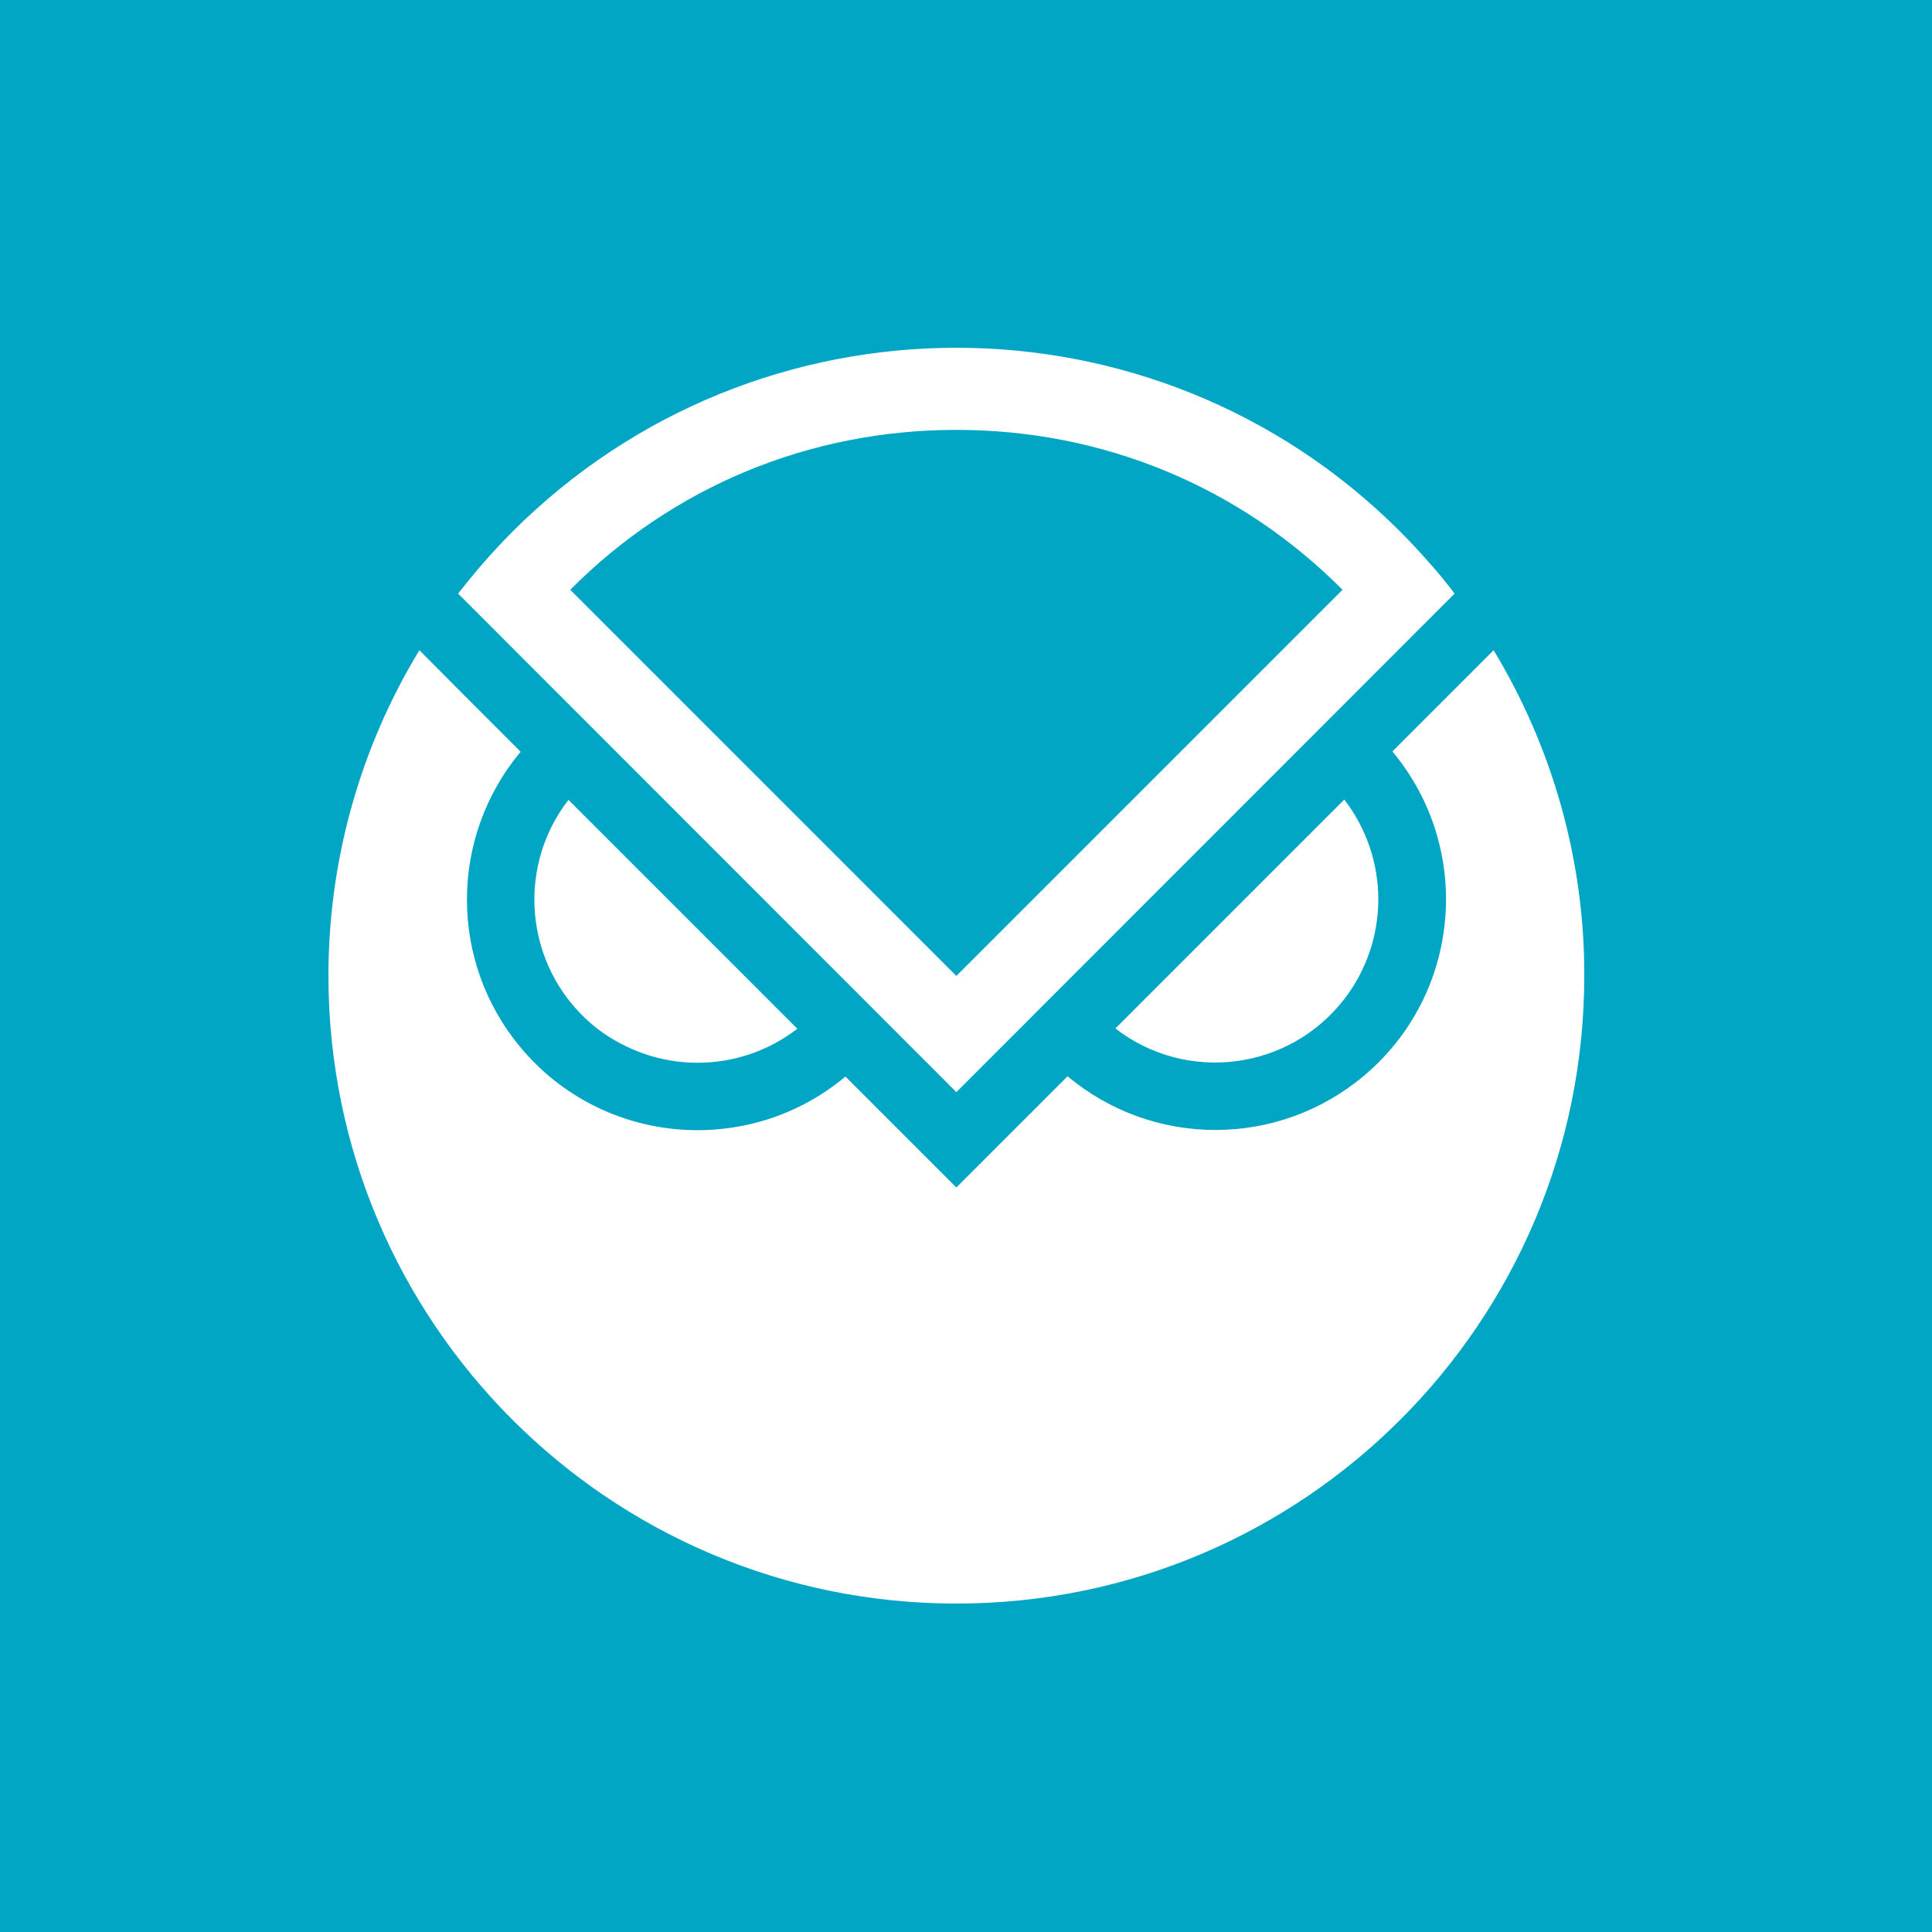 <svg width="100" height="100" viewBox="0 0 100 100" fill="none" xmlns="http://www.w3.org/2000/svg">
  <rect width="100" height="100" fill="#00A6C4" />
  <path
    d="M36.105 55.009C37.974 55.009 39.796 54.387 41.269 53.248L29.423 41.401C26.568 45.092 27.251 50.408 30.942 53.263C32.43 54.387 34.237 55.009 36.105 55.009Z"
    fill="white"
  />
  <path
    d="M71.341 46.55C71.341 44.682 70.718 42.859 69.579 41.386L57.733 53.233C61.423 56.088 66.724 55.404 69.579 51.714C70.718 50.241 71.341 48.418 71.341 46.55Z"
    fill="white"
  />
  <path
    d="M77.309 33.656L72.07 38.895C76.292 43.953 75.624 51.486 70.566 55.708C66.131 59.414 59.692 59.414 55.257 55.708L49.501 61.464L43.76 55.723C38.703 59.945 31.17 59.277 26.948 54.22C23.242 49.785 23.242 43.345 26.948 38.911L24.26 36.222L21.708 33.656C18.625 38.728 17 44.56 17 50.499C17 68.45 31.55 83 49.501 83C67.453 83 82.002 68.45 82.002 50.499C82.017 44.56 80.377 38.728 77.309 33.656Z"
    fill="white"
  />
  <path
    d="M73.011 28.067C60.634 15.082 40.07 14.596 27.085 26.973C26.705 27.338 26.341 27.702 25.991 28.067C25.186 28.917 24.427 29.798 23.713 30.725L49.501 56.528L75.29 30.725C74.591 29.798 73.816 28.917 73.011 28.067ZM49.501 22.25C57.095 22.25 64.172 25.181 69.488 30.527L49.501 50.514L29.515 30.527C34.83 25.181 41.908 22.25 49.501 22.25Z"
    fill="white"
  />
</svg>
